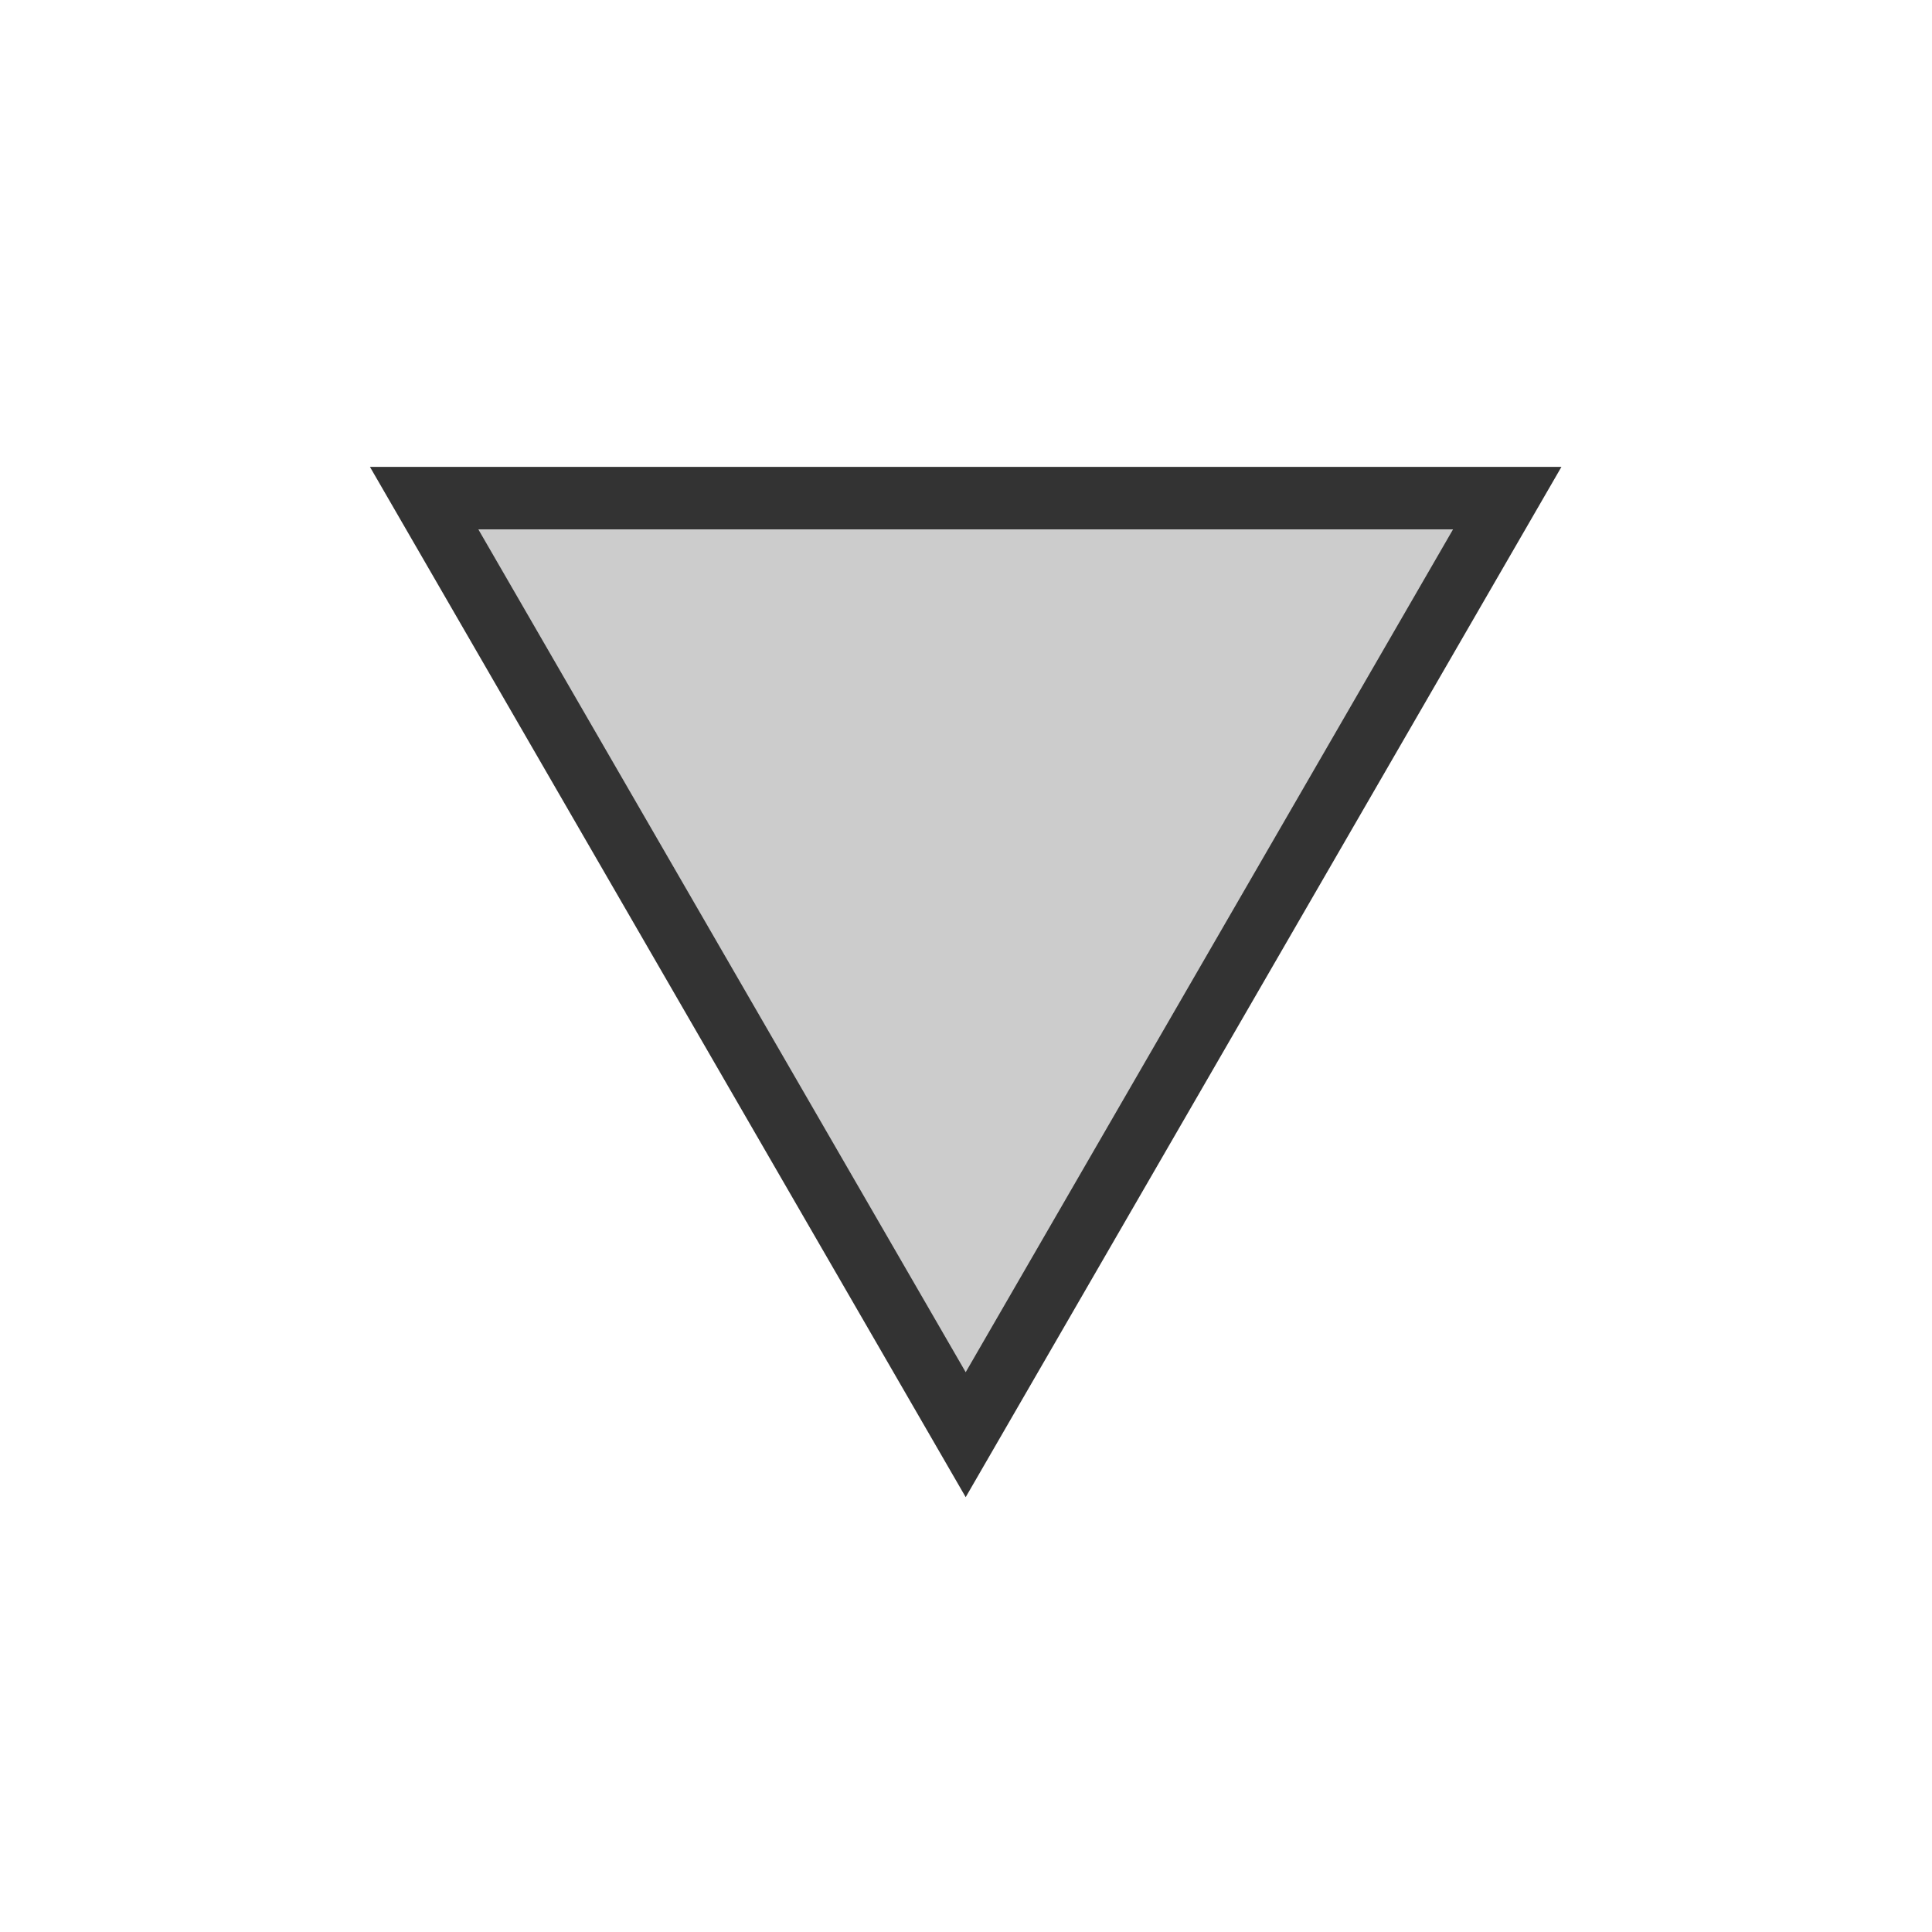 <?xml version="1.0" encoding="UTF-8" standalone="no"?>
<!-- Created with Inkscape (http://www.inkscape.org/) -->

<svg
   xmlns:dc="http://purl.org/dc/elements/1.1/"
   xmlns:cc="http://creativecommons.org/ns#"
   xmlns:rdf="http://www.w3.org/1999/02/22-rdf-syntax-ns#"
   xmlns:svg="http://www.w3.org/2000/svg"
   xmlns="http://www.w3.org/2000/svg"
   xmlns:sodipodi="http://sodipodi.sourceforge.net/DTD/sodipodi-0.dtd"
   xmlns:inkscape="http://www.inkscape.org/namespaces/inkscape"
   width="240"
   height="240"
   id="svg2"
   version="1.1"
   inkscape:version="0.48.3.1 r9886"
   sodipodi:docname="toc-bullet-toggle.svg">
  <defs
     id="defs4" />
  <sodipodi:namedview
     id="base"
     pagecolor="#ffffff"
     bordercolor="#666666"
     borderopacity="1.0"
     inkscape:pageopacity="0.0"
     inkscape:pageshadow="2"
     inkscape:zoom="3.5390625"
     inkscape:cx="103.08597"
     inkscape:cy="120.75083"
     inkscape:document-units="px"
     inkscape:current-layer="layer1"
     showgrid="false"
     inkscape:window-width="1920"
     inkscape:window-height="1080"
     inkscape:window-x="1920"
     inkscape:window-y="0"
     inkscape:window-maximized="0" />
  <g
     inkscape:label="Ebene 1"
     inkscape:groupmode="layer"
     id="layer1"
     transform="translate(0,-812.362)">
    <path
       sodipodi:type="star"
       style="color:#000000;fill:#cccccc;fill-opacity:1;fill-rule:nonzero;stroke:#333333;stroke-width:11.868;stroke-miterlimit:4;stroke-dasharray:none;marker:none;visibility:visible;display:inline;overflow:visible;enable-background:accumulate"
       id="path3896"
       sodipodi:sides="3"
       sodipodi:cx="-122.33326"
       sodipodi:cy="86.349266"
       sodipodi:r1="59.297054"
       sodipodi:r2="118.59411"
       sodipodi:arg1="0"
       sodipodi:arg2="1.0471976"
       inkscape:flatsided="false"
       inkscape:rounded="0"
       inkscape:randomized="0"
       d="m -63.036,86.349 -5e-6,102.706 -88.946,-51.353 -88.946,-51.353 88.946,-51.353 88.946,-51.353 z"
       transform="matrix(0,-0.654,-0.655,0,176.52,833.016)"
       inkscape:transform-center-y="-18.793791" />
  </g>
</svg>
